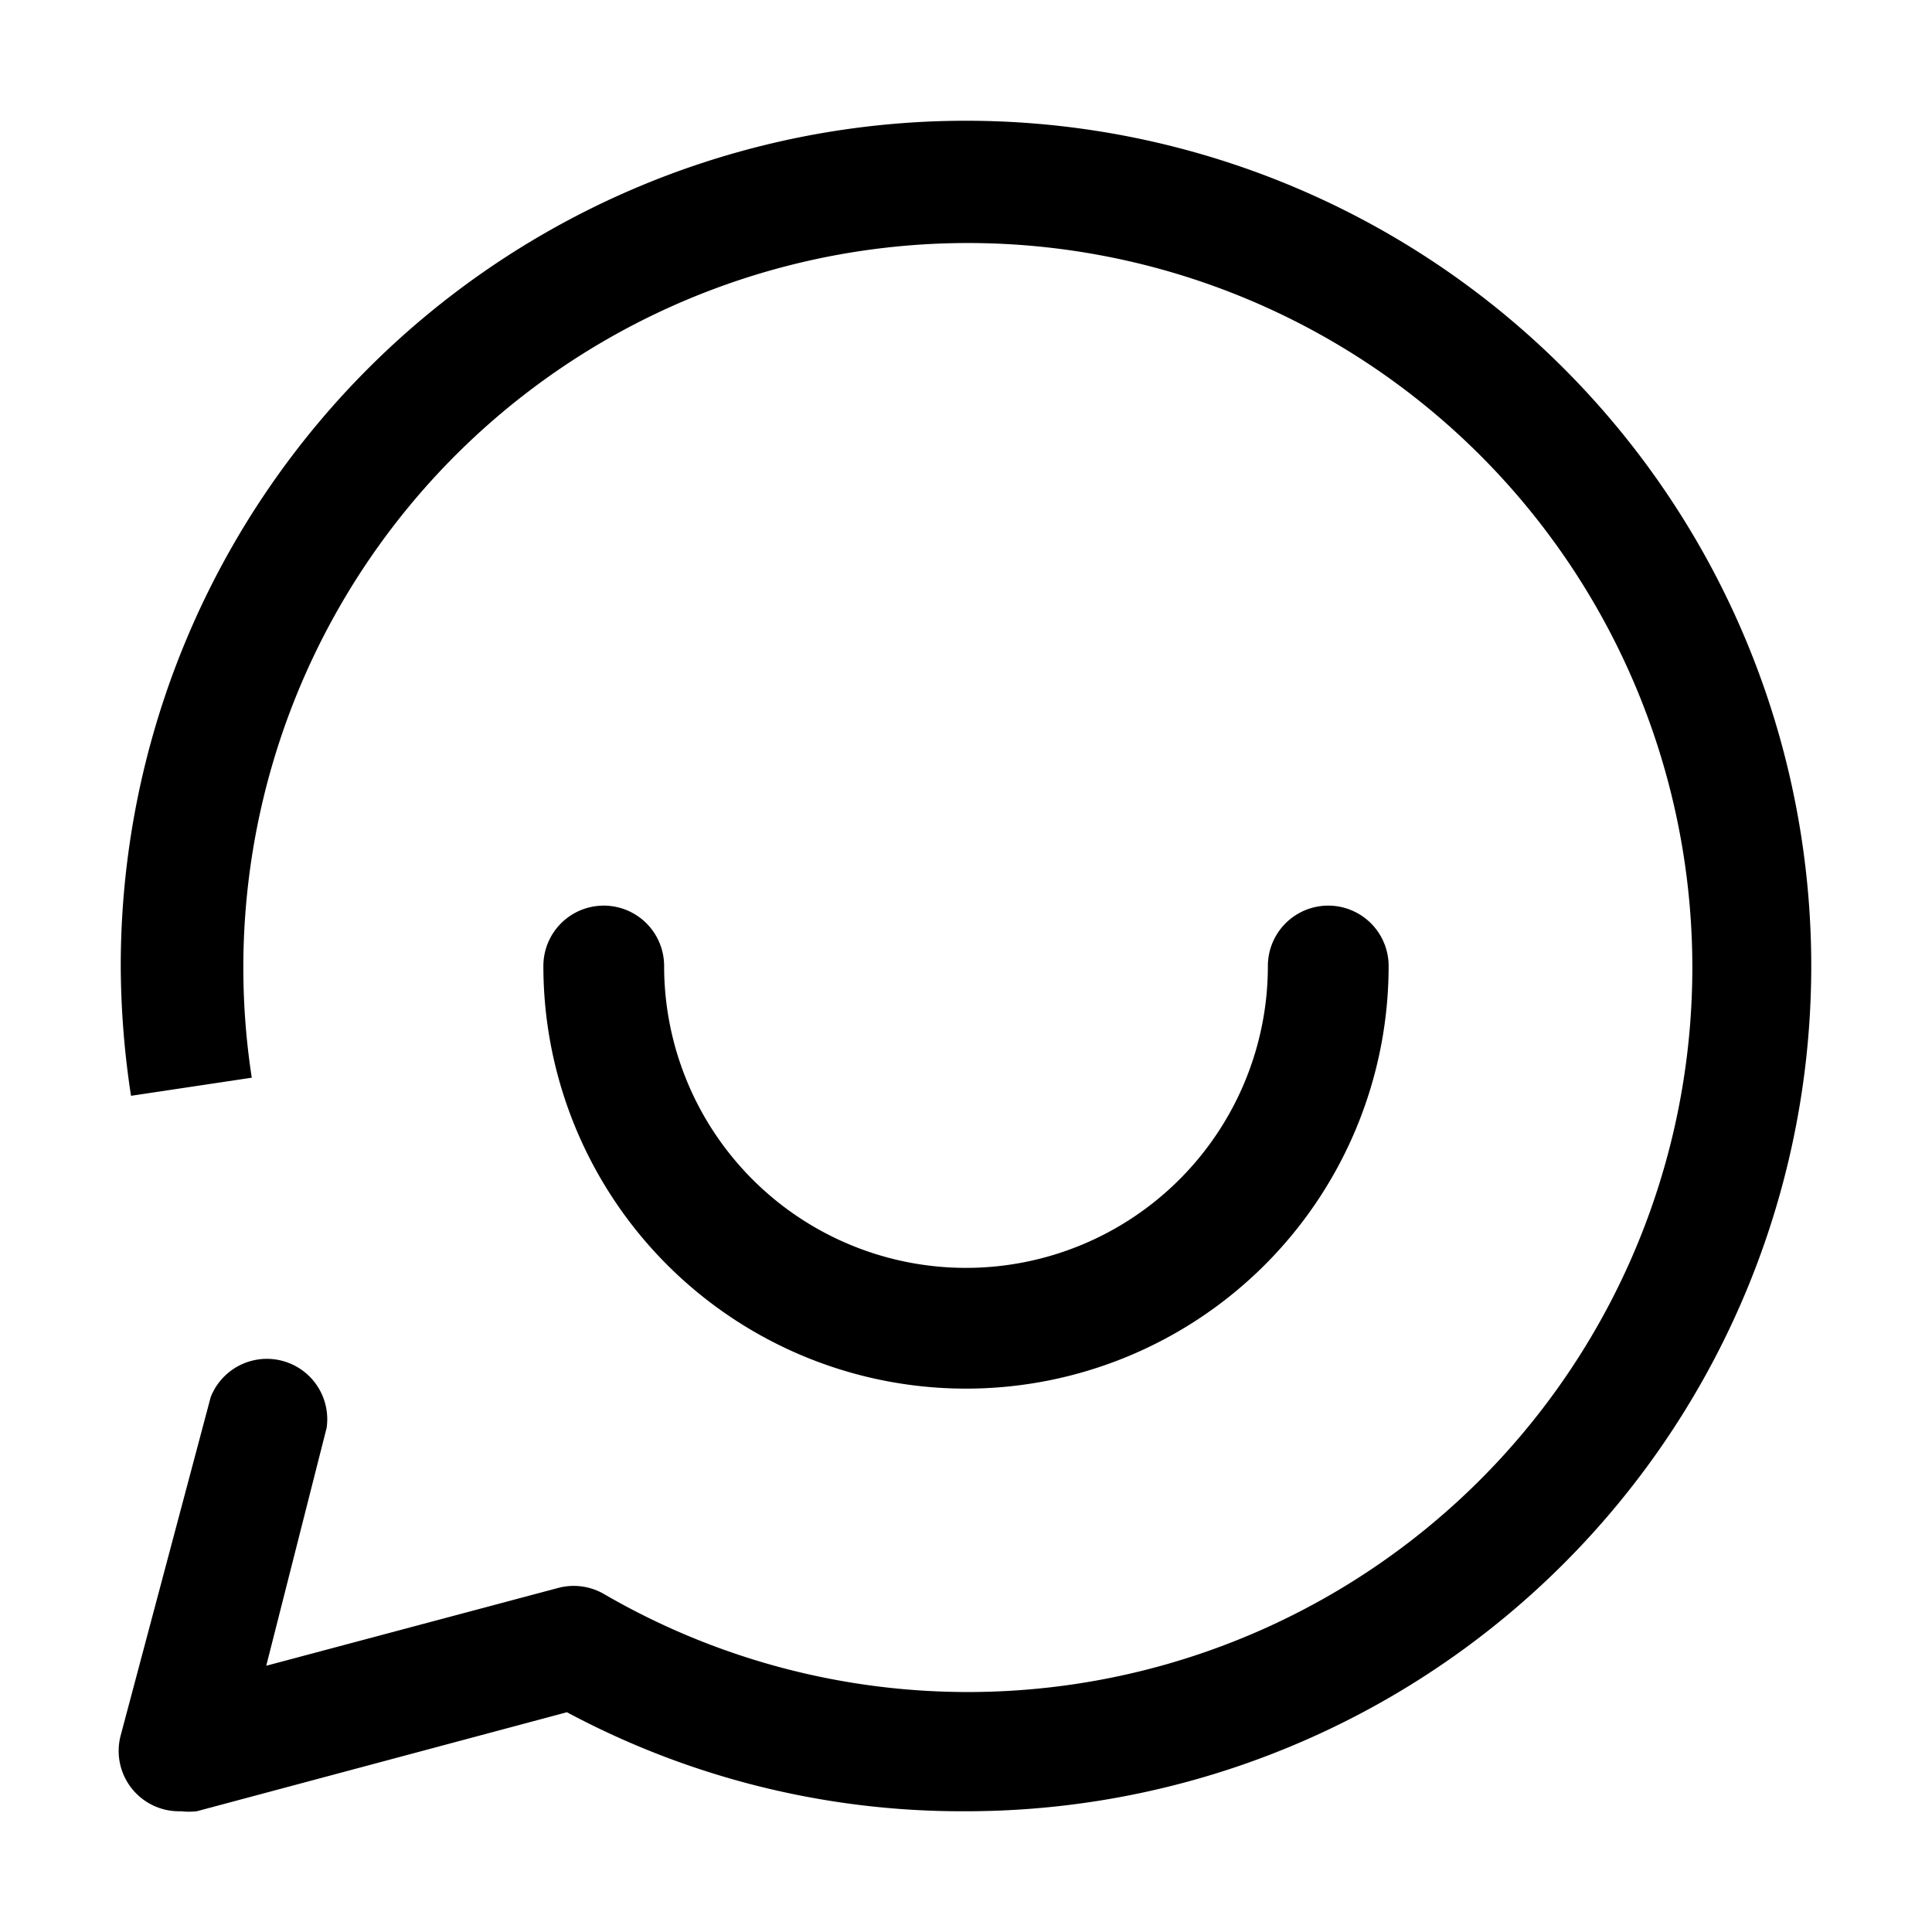 <svg id="84eb7837-e8a9-42ae-9b46-f7afba809f9d" data-name="ICONS EXPORT" xmlns="http://www.w3.org/2000/svg" width="32" height="32" viewBox="0 0 32 32"><title>message-good</title><path d="M9,16a1,1,0,0,1,2,0,5,5,0,0,0,10,0,1,1,0,0,1,2,0A7,7,0,0,1,9,16ZM16,2A14,14,0,0,0,2,16a14.47,14.47,0,0,0,.17,2.15l2-.3A12,12,0,1,1,10,26.4a1,1,0,0,0-.75-.1L4.41,27.59l1-3.94h0a1,1,0,0,0-1.92-.51h0L2,28.74A1,1,0,0,0,3,30a1.15,1.15,0,0,0,.26,0l6.13-1.64A13.86,13.86,0,0,0,16,30,14,14,0,0,0,16,2Z"/></svg>